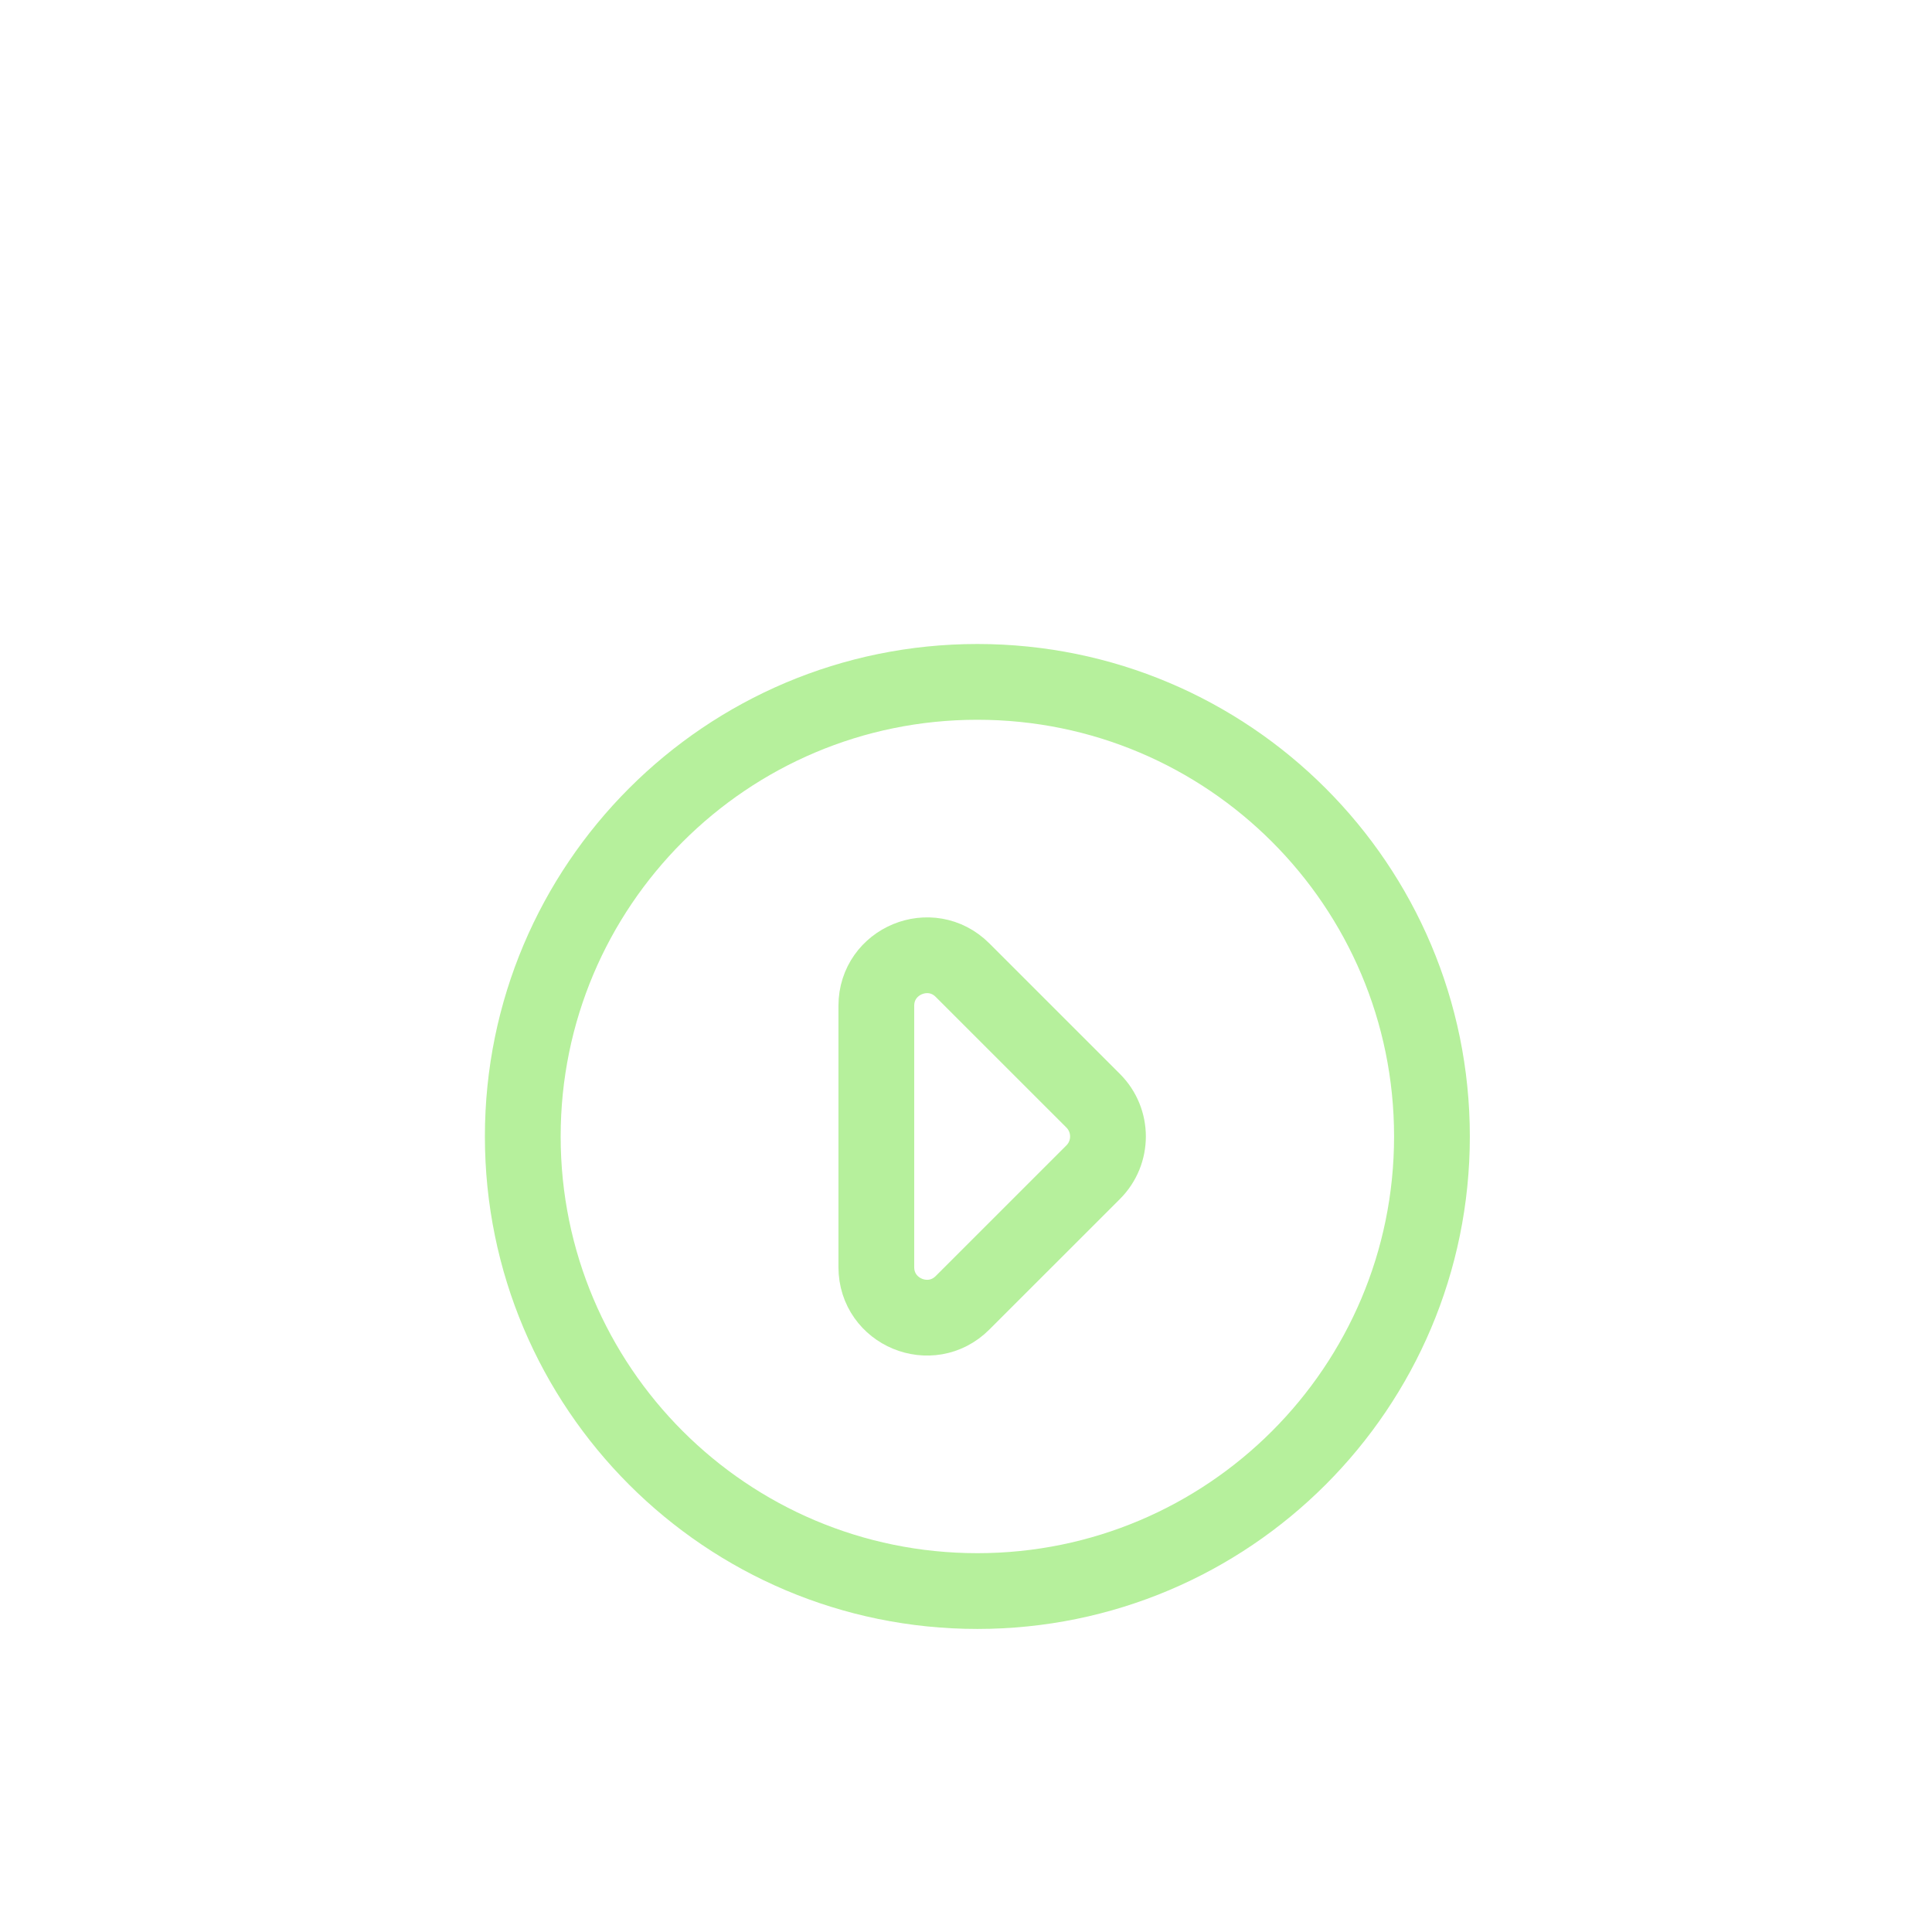 <svg width="51" height="51" viewBox="0 0 51 51" fill="none" xmlns="http://www.w3.org/2000/svg">
<g filter="url(#filter0_dd_0_974)">
<path d="M37.8 16C37.8 22.627 32.427 28 25.8 28C19.172 28 13.8 22.627 13.8 16C13.8 9.373 19.172 4 25.8 4C32.427 4 37.8 9.373 37.8 16Z" stroke="#B6F09C" stroke-width="2" stroke-linecap="round"/>
<path d="M23.133 12.552C23.133 11.364 24.569 10.77 25.409 11.61L28.857 15.057C29.378 15.578 29.378 16.422 28.857 16.943L25.409 20.39C24.569 21.23 23.133 20.636 23.133 19.448V12.552Z" stroke="#B6F09C" stroke-width="2" stroke-linecap="round"/>
</g>
<defs>
<filter id="filter0_dd_0_974" x="-2.2" y="-2" width="56" height="56" filterUnits="userSpaceOnUse" color-interpolation-filters="sRGB">
<feFlood flood-opacity="0" result="BackgroundImageFix"/>
<feColorMatrix in="SourceAlpha" type="matrix" values="0 0 0 0 0 0 0 0 0 0 0 0 0 0 0 0 0 0 127 0" result="hardAlpha"/>
<feMorphology radius="4" operator="erode" in="SourceAlpha" result="effect1_dropShadow_0_974"/>
<feOffset dy="4"/>
<feGaussianBlur stdDeviation="3"/>
<feColorMatrix type="matrix" values="0 0 0 0 0.714 0 0 0 0 0.941 0 0 0 0 0.612 0 0 0 0.16 0"/>
<feBlend mode="normal" in2="BackgroundImageFix" result="effect1_dropShadow_0_974"/>
<feColorMatrix in="SourceAlpha" type="matrix" values="0 0 0 0 0 0 0 0 0 0 0 0 0 0 0 0 0 0 127 0" result="hardAlpha"/>
<feMorphology radius="3" operator="erode" in="SourceAlpha" result="effect2_dropShadow_0_974"/>
<feOffset dy="10"/>
<feGaussianBlur stdDeviation="7.5"/>
<feColorMatrix type="matrix" values="0 0 0 0 0.714 0 0 0 0 0.941 0 0 0 0 0.612 0 0 0 0.16 0"/>
<feBlend mode="normal" in2="effect1_dropShadow_0_974" result="effect2_dropShadow_0_974"/>
<feBlend mode="normal" in="SourceGraphic" in2="effect2_dropShadow_0_974" result="shape"/>
</filter>
</defs>
</svg>
